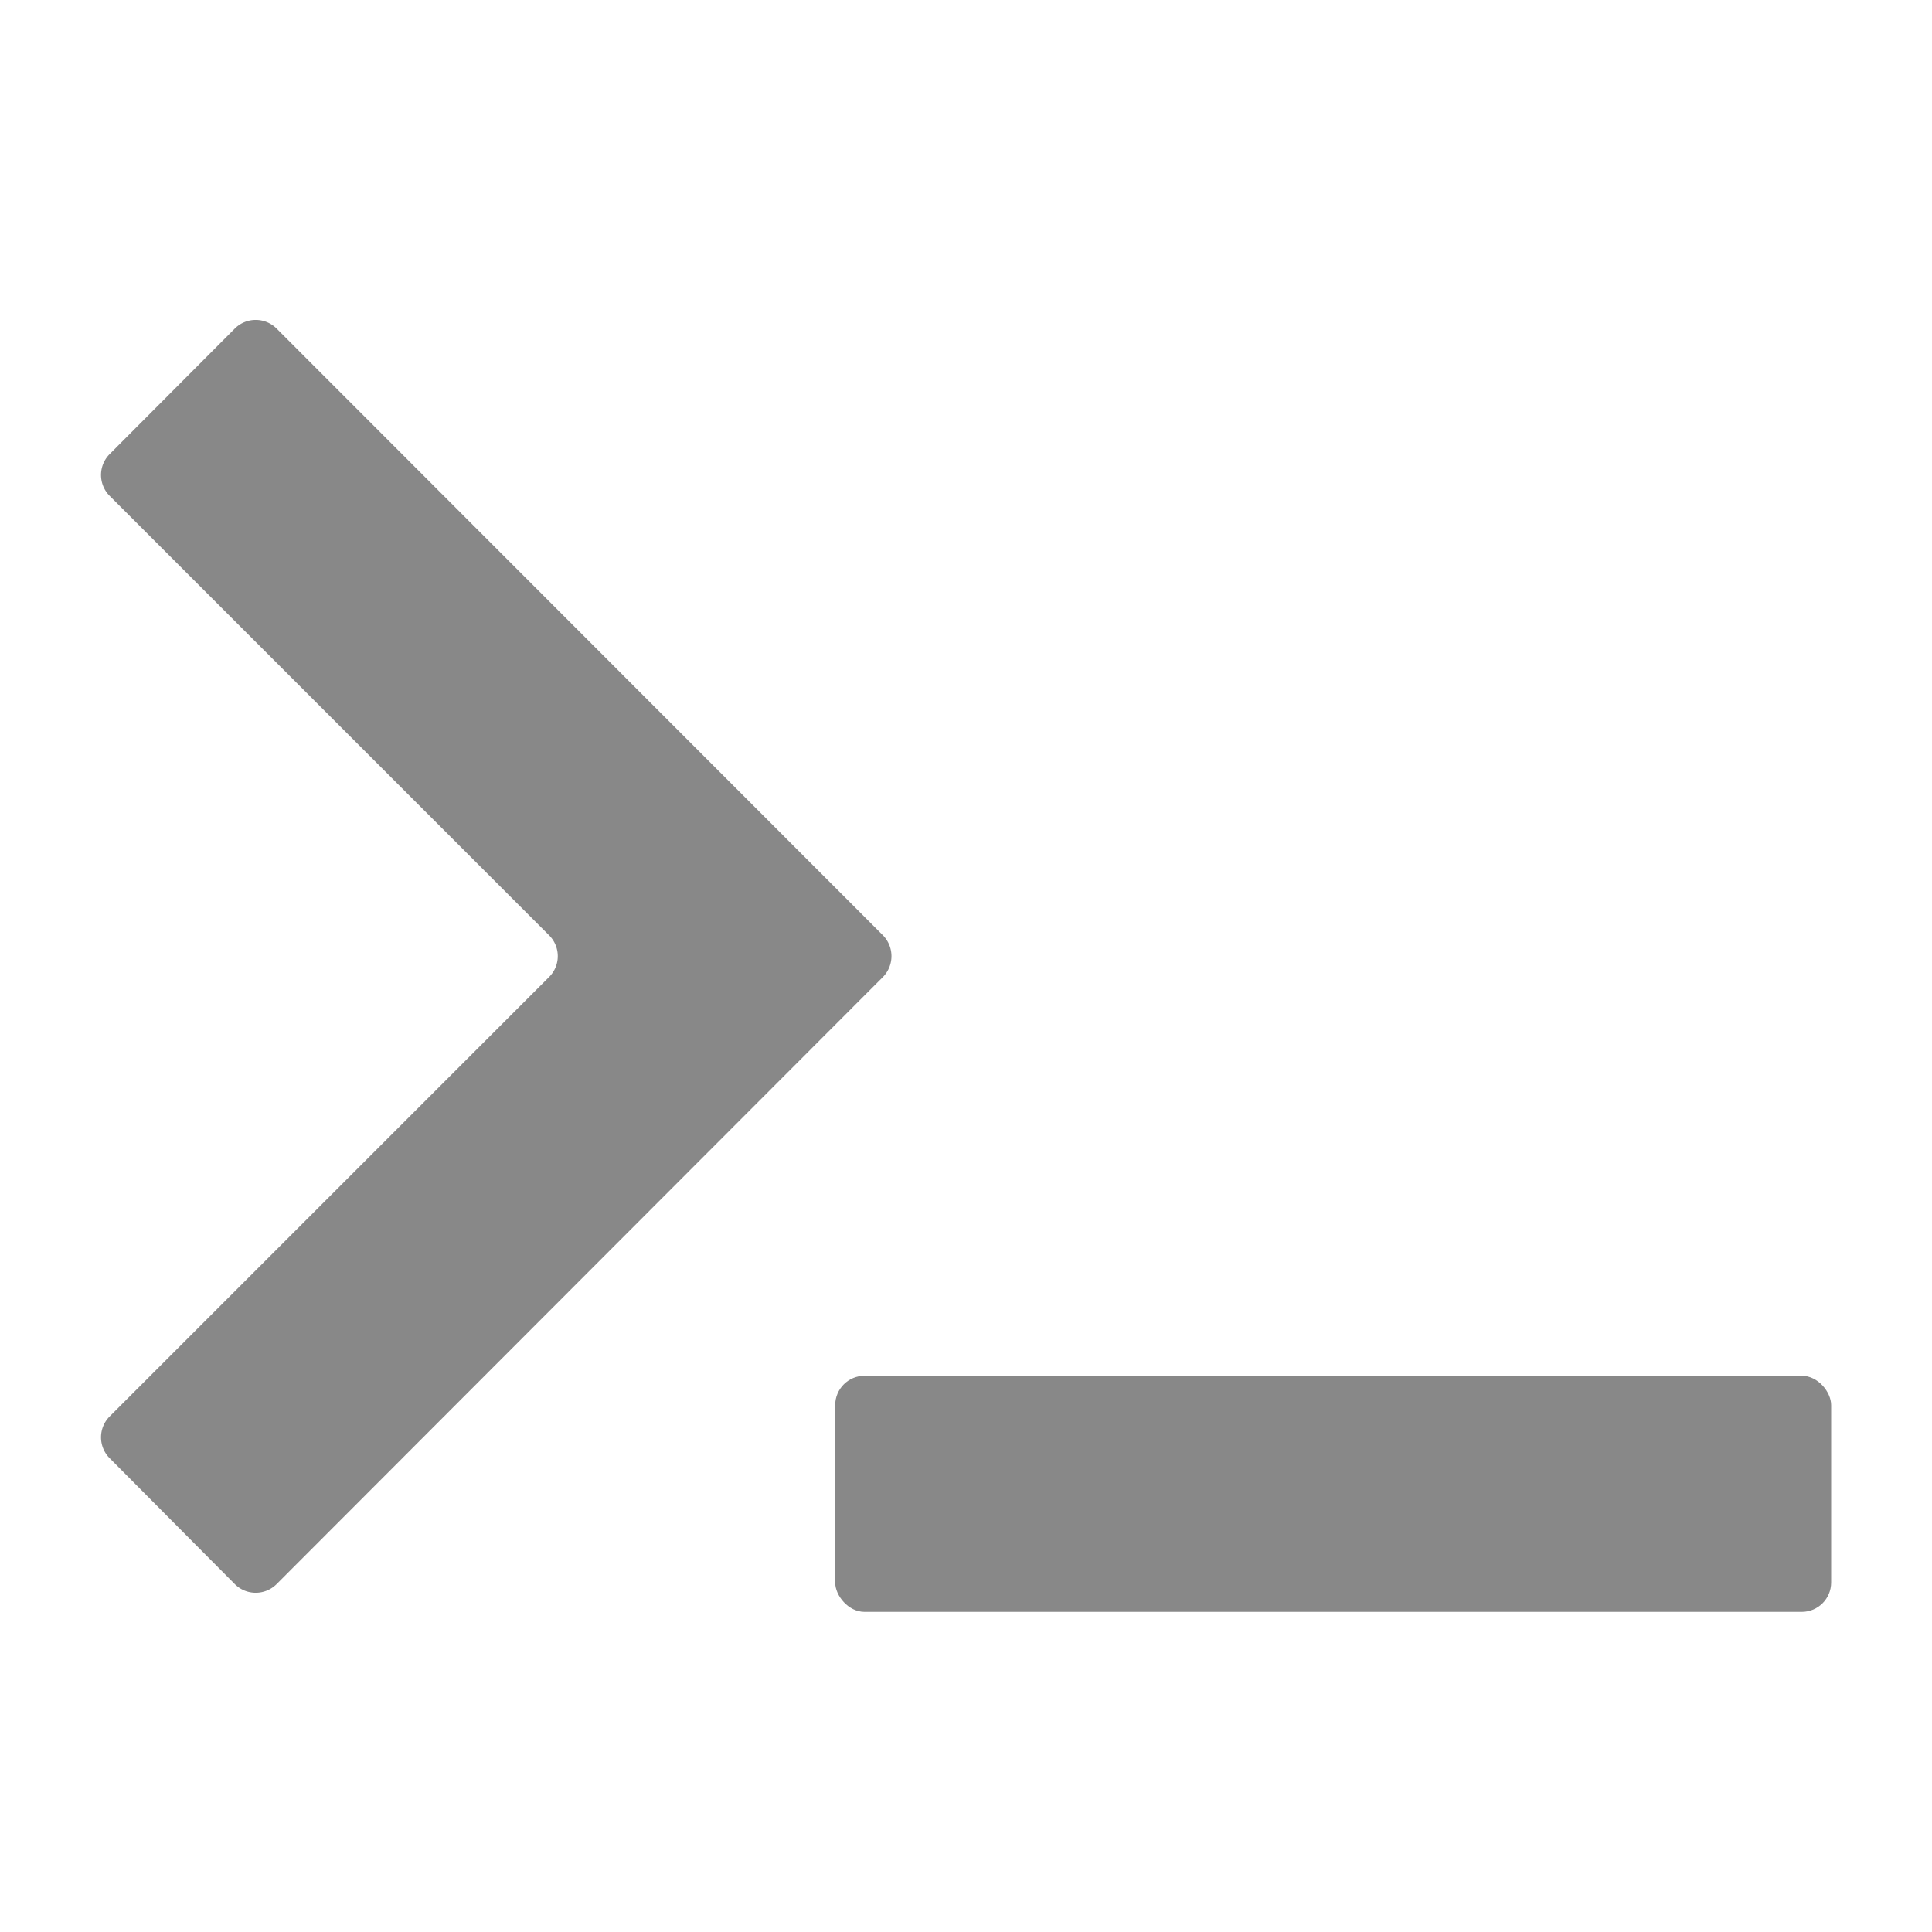 <svg xmlns="http://www.w3.org/2000/svg" viewBox="0 0 100 100"><defs><style>.cls-1{fill:#888;}</style></defs><g id="Content"><path class="cls-1" d="M12.16,82,5.67,75.47a1.53,1.53,0,0,1,0-2.15L28.42,50.57a1.52,1.52,0,0,0,0-2.16L5.67,25.66a1.53,1.53,0,0,1,0-2.15L12.16,17a1.53,1.53,0,0,1,2.15,0L45.7,48.41a1.54,1.54,0,0,1,0,2.16L14.31,82A1.53,1.53,0,0,1,12.16,82Z"/><rect class="cls-1" x="43.23" y="71.21" width="51.55" height="12.22" rx="1.52"/></g></svg>